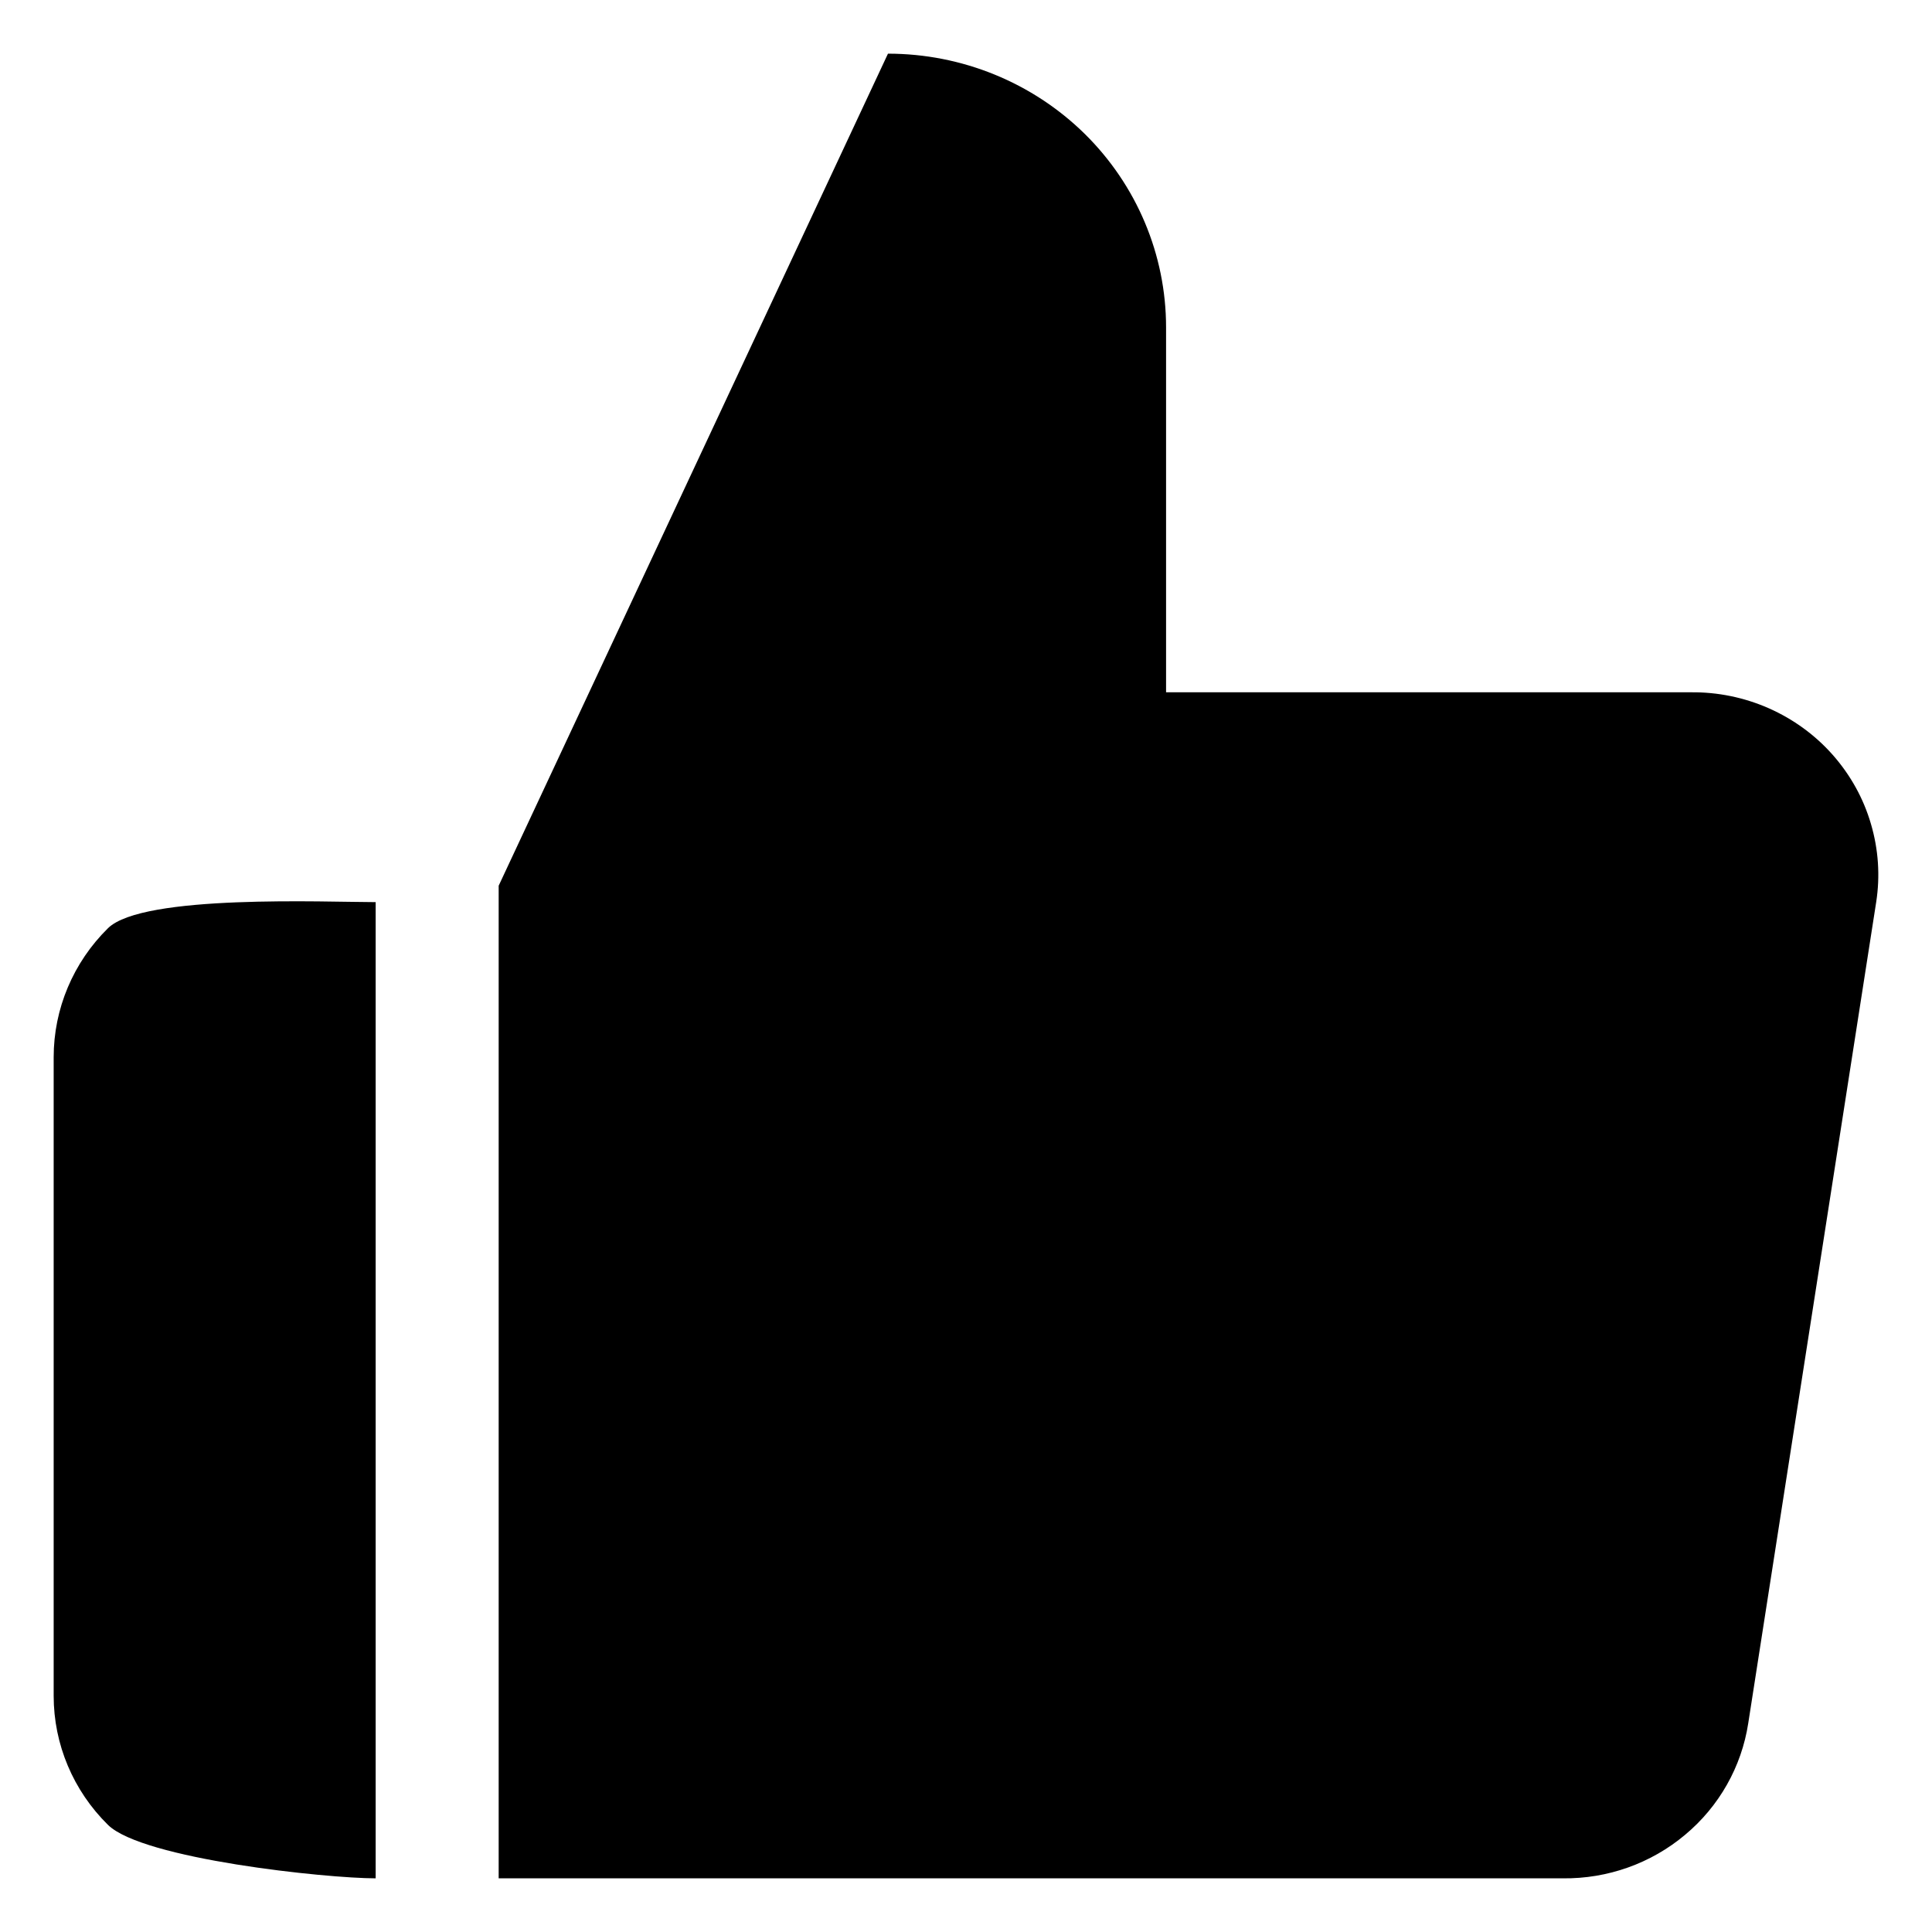 <svg xmlns="http://www.w3.org/2000/svg" width="18" height="18" viewBox="0 0 18 18"><g fill="none" fill-rule="evenodd"><rect width="18" height="18"/><path fill="#000" fill-rule="nonzero" d="M10.864,6.45 L10.864,3.05 C10.864,2.374 10.591,1.725 10.106,1.247 C9.62,0.769 8.961,0.5 8.273,0.5 L4.646,8.252 L4.646,17.5 L14.561,17.5 C14.978,17.505 15.382,17.361 15.699,17.095 C16.017,16.83 16.226,16.46 16.288,16.055 L17.48,8.405 C17.518,8.161 17.501,7.913 17.431,7.676 C17.362,7.439 17.24,7.22 17.076,7.034 C16.912,6.848 16.708,6.7 16.48,6.599 C16.251,6.498 16.003,6.447 15.753,6.45 L10.864,6.45 Z M4.646,17.5 L4.5,17.5 L4,17.5 L3.5,17.5 C3.042,17.5 1.33,17.321 1.006,17.002 C0.682,16.683 0.5,16.251 0.5,15.8 L0.5,9.85 C0.5,9.399 0.682,8.967 1.006,8.648 C1.33,8.329 3.042,8.405 3.5,8.405 L3.5,17.5"/></g></svg>